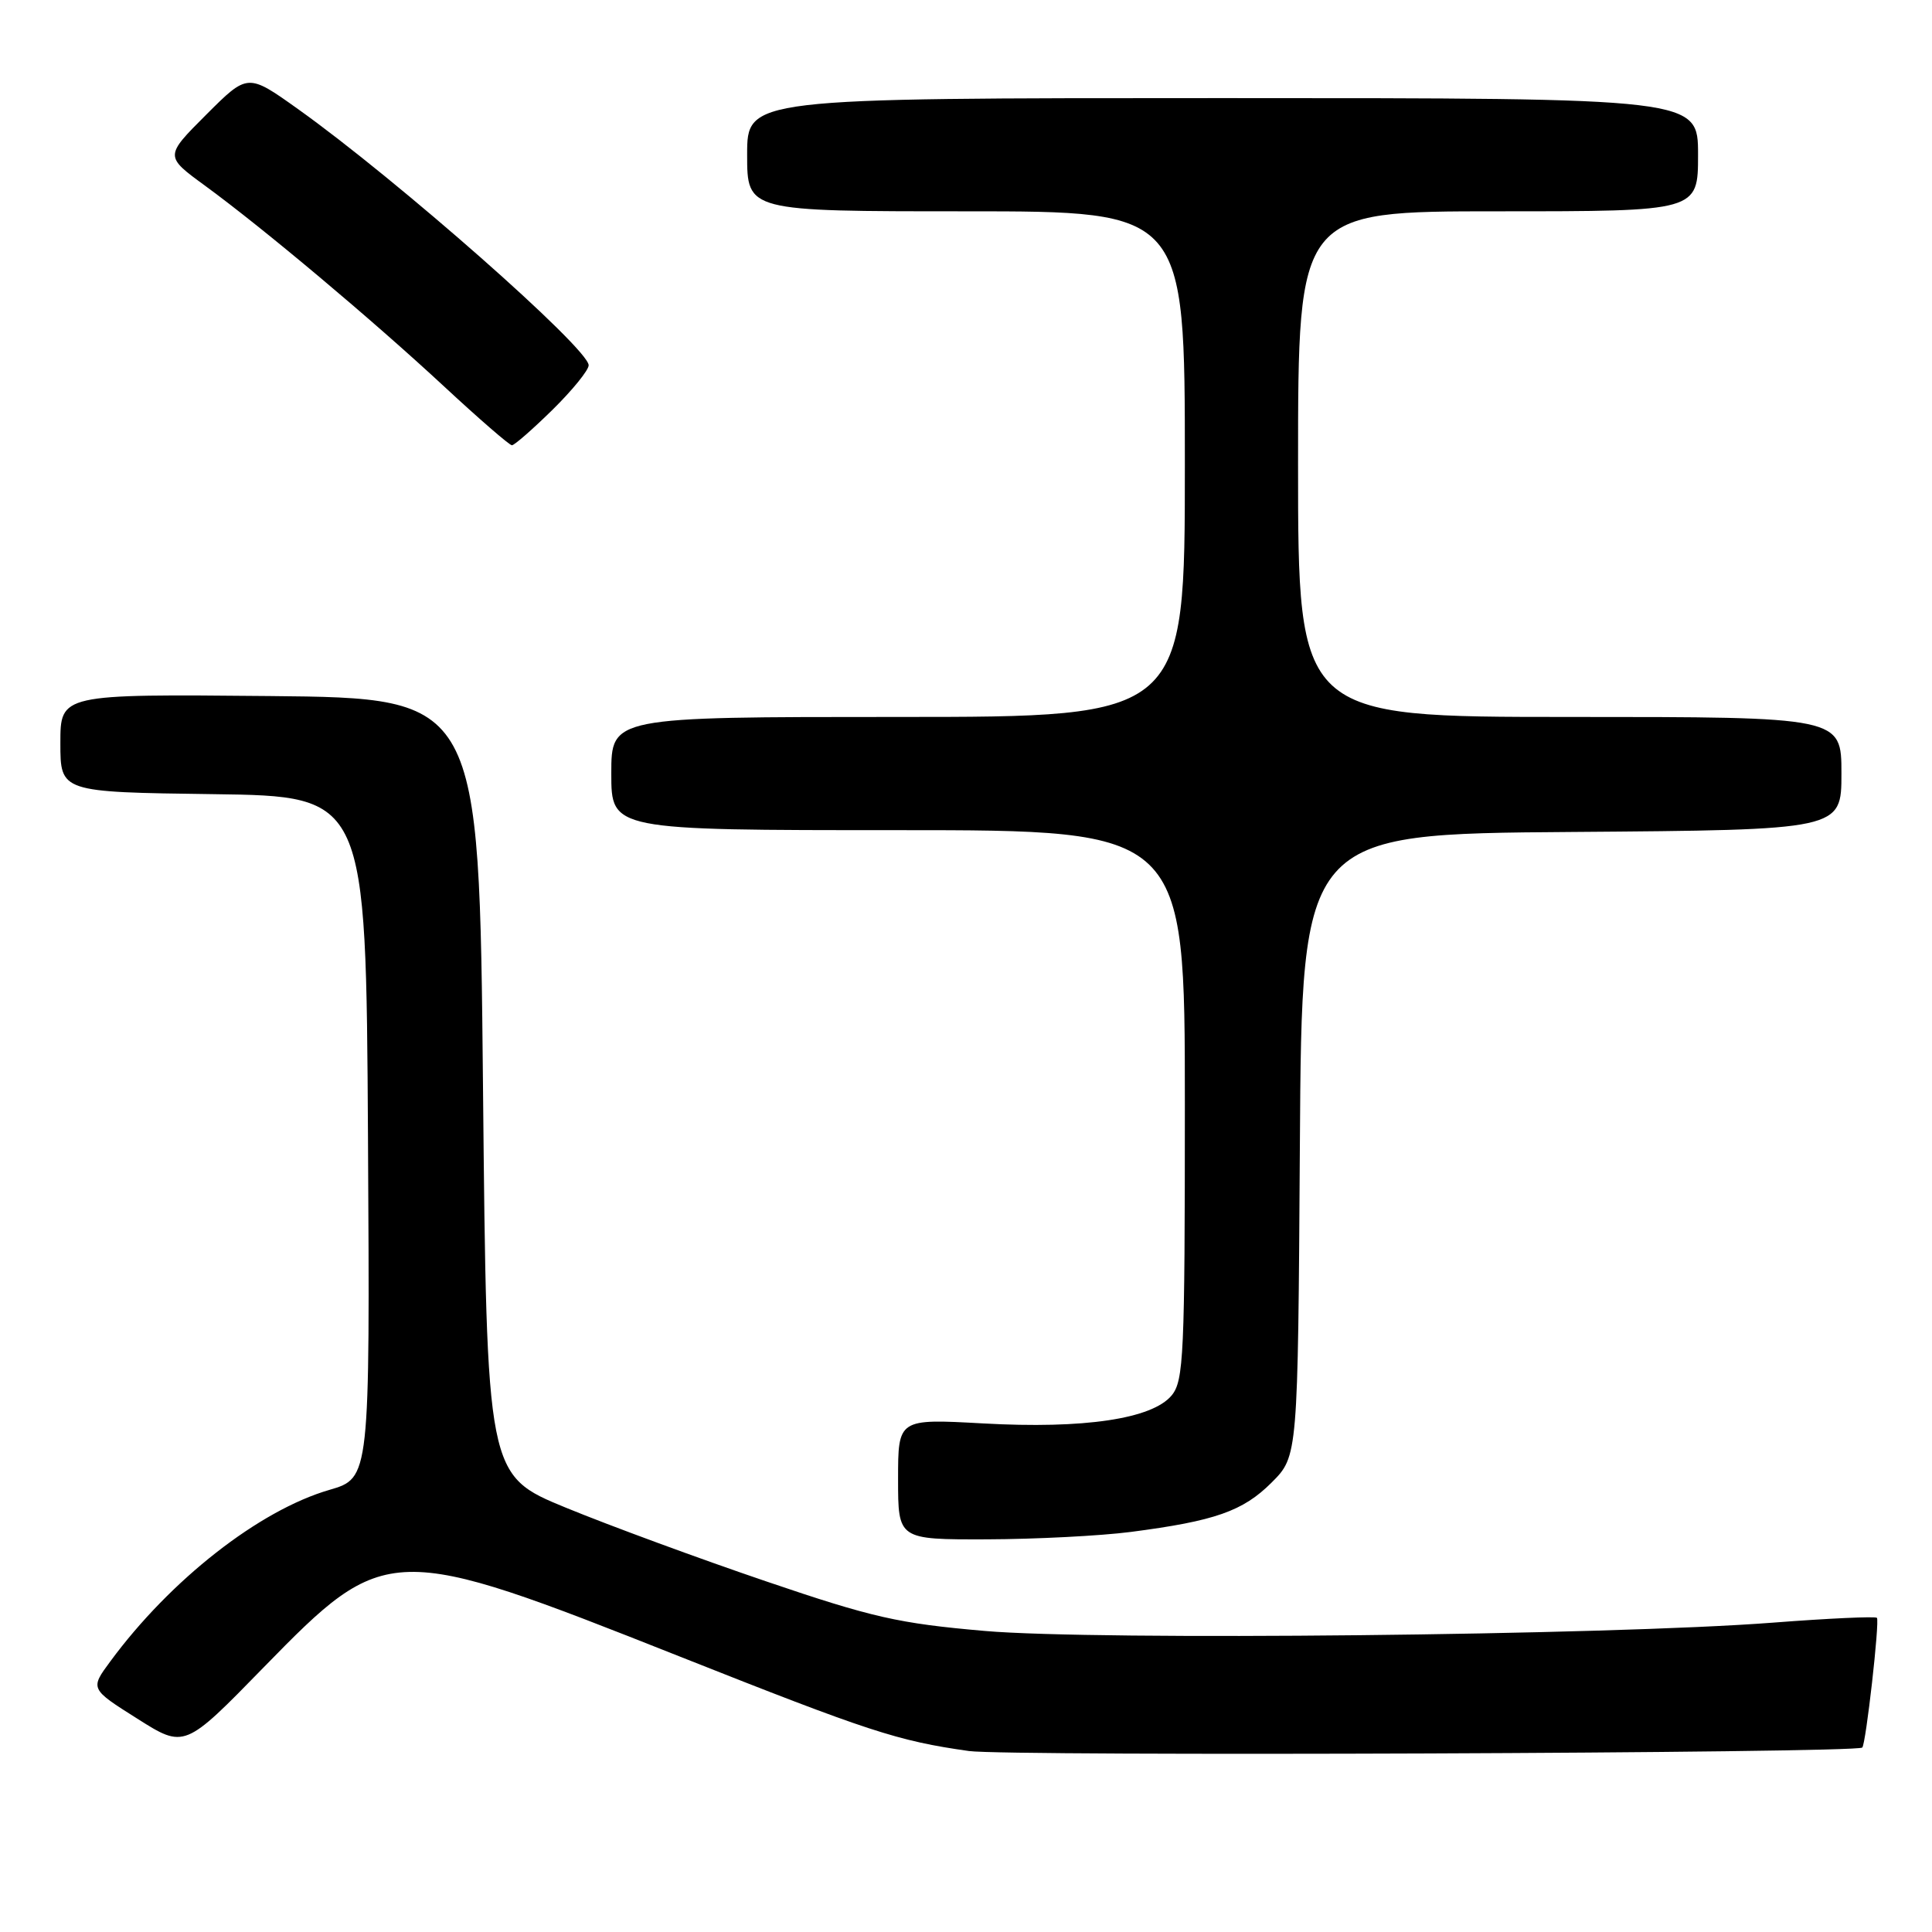 <?xml version="1.0" encoding="UTF-8" standalone="no"?>
<!DOCTYPE svg PUBLIC "-//W3C//DTD SVG 1.1//EN" "http://www.w3.org/Graphics/SVG/1.1/DTD/svg11.dtd" >
<svg xmlns="http://www.w3.org/2000/svg" xmlns:xlink="http://www.w3.org/1999/xlink" version="1.1" viewBox="0 0 256 256">
 <g >
 <path fill="currentColor"
d=" M 246.76 231.56 C 247.24 231.10 249.09 214.76 248.70 214.37 C 248.49 214.16 242.28 214.44 234.91 215.01 C 213.02 216.69 145.29 217.40 130.50 216.11 C 119.03 215.11 115.62 214.34 101.49 209.53 C 92.69 206.54 80.76 202.15 74.99 199.78 C 64.50 195.47 64.50 195.47 64.00 143.98 C 63.50 92.50 63.50 92.50 35.75 92.23 C 8.00 91.97 8.00 91.97 8.00 98.46 C 8.00 104.96 8.00 104.96 28.25 105.23 C 48.50 105.50 48.50 105.50 48.76 150.68 C 49.02 195.85 49.02 195.85 43.64 197.42 C 34.35 200.12 22.59 209.32 14.62 220.14 C 11.93 223.78 11.93 223.78 18.19 227.73 C 24.45 231.69 24.45 231.69 34.97 220.90 C 51.15 204.33 51.78 204.32 90.00 219.47 C 115.17 229.45 118.91 230.68 128.39 232.02 C 133.49 232.74 245.97 232.31 246.76 231.56 Z  M 149.83 202.99 C 160.99 201.54 164.70 200.24 168.50 196.44 C 171.98 192.96 171.98 192.96 172.24 151.73 C 172.50 110.50 172.50 110.50 208.25 110.24 C 244.00 109.97 244.00 109.97 244.00 102.49 C 244.00 95.00 244.00 95.00 208.00 95.00 C 172.00 95.00 172.00 95.00 172.00 61.50 C 172.00 28.00 172.00 28.00 198.50 28.00 C 225.00 28.00 225.00 28.00 225.00 20.50 C 225.00 13.00 225.00 13.00 162.00 13.00 C 99.00 13.00 99.00 13.00 99.00 20.50 C 99.00 28.00 99.00 28.00 128.00 28.00 C 157.00 28.00 157.00 28.00 157.00 61.50 C 157.00 95.00 157.00 95.00 119.00 95.00 C 81.00 95.00 81.00 95.00 81.00 102.50 C 81.00 110.00 81.00 110.00 119.00 110.00 C 157.00 110.00 157.00 110.00 157.00 146.39 C 157.00 179.57 156.85 182.96 155.25 184.90 C 152.67 188.01 143.66 189.36 130.25 188.61 C 119.00 187.99 119.00 187.99 119.00 196.00 C 119.00 204.00 119.00 204.00 130.75 203.97 C 137.21 203.95 145.80 203.51 149.83 202.99 Z  M 73.22 54.29 C 75.85 51.70 78.00 49.05 78.00 48.40 C 78.00 46.18 52.68 23.86 39.47 14.44 C 32.82 9.70 32.82 9.70 27.32 15.20 C 21.82 20.70 21.82 20.70 27.16 24.60 C 34.98 30.32 49.31 42.36 58.87 51.23 C 63.47 55.50 67.51 59.00 67.83 59.00 C 68.16 59.00 70.58 56.88 73.22 54.29 Z "/>
</g>
</svg>
